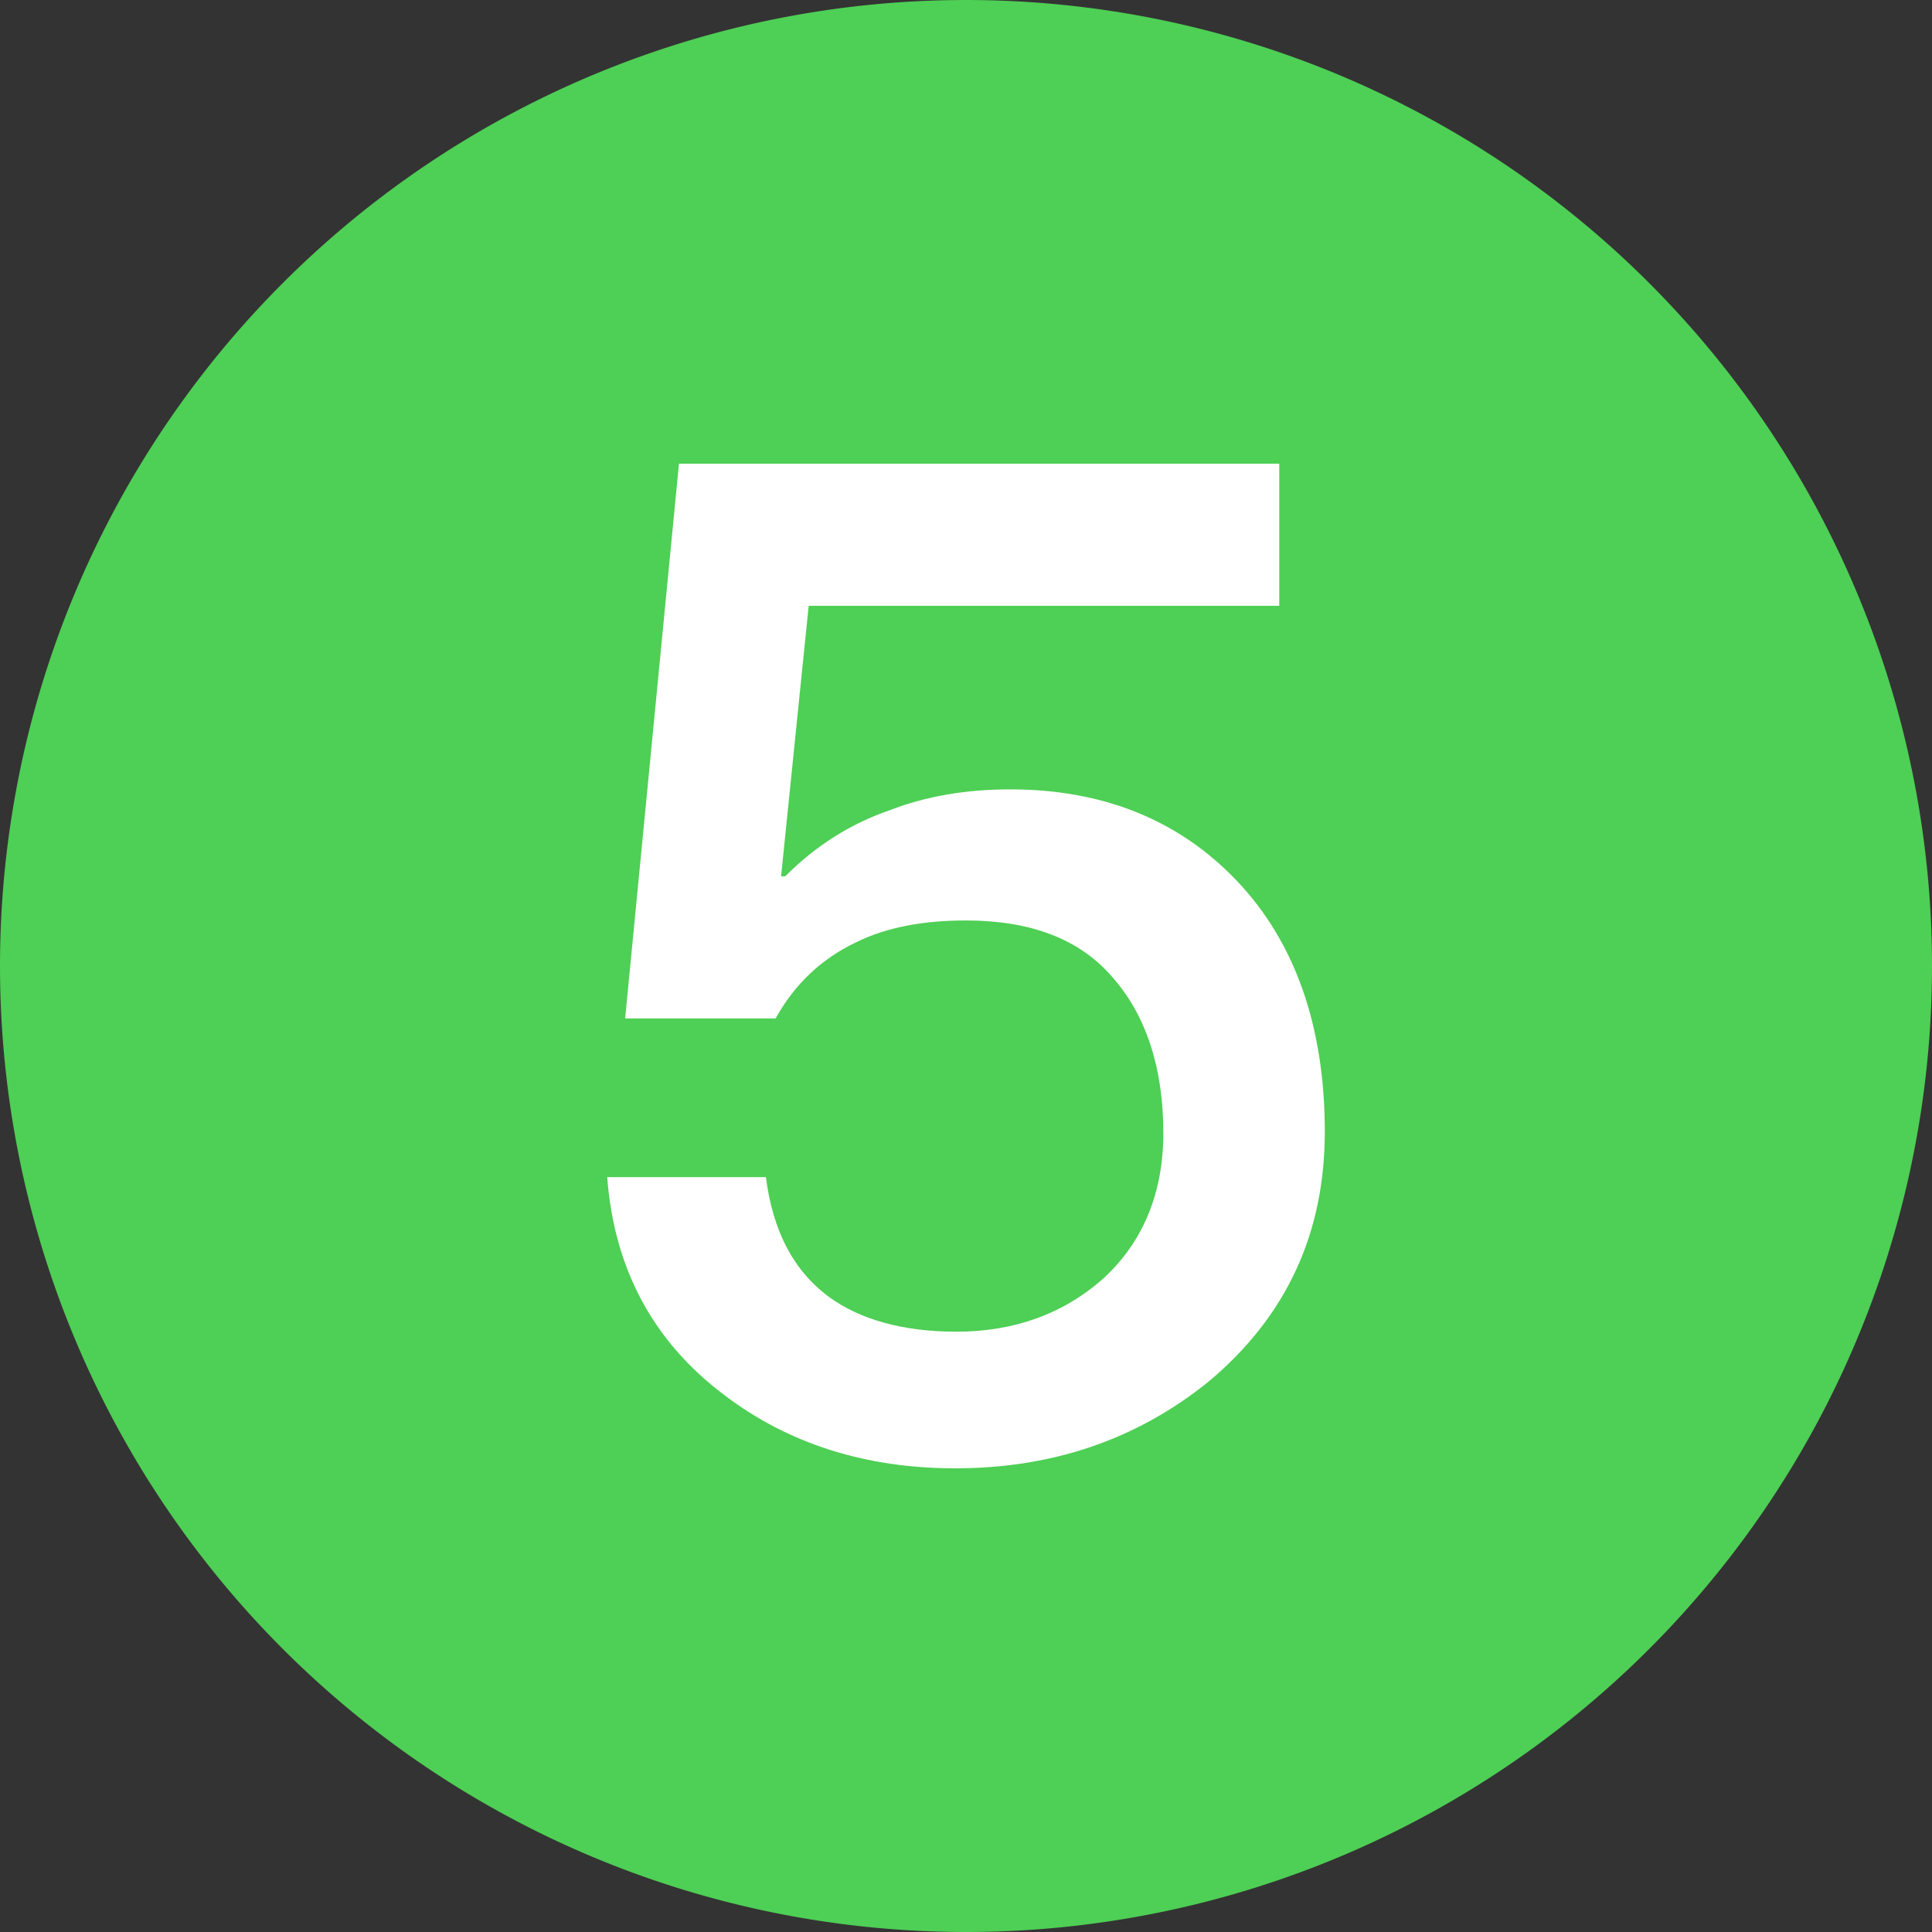 <?xml version="1.0" standalone="no"?><!DOCTYPE svg PUBLIC "-//W3C//DTD SVG 1.1//EN" "http://www.w3.org/Graphics/SVG/1.1/DTD/svg11.dtd"><svg t="1646372917529" class="icon" viewBox="0 0 1024 1024" version="1.1" xmlns="http://www.w3.org/2000/svg" p-id="6265" xmlns:xlink="http://www.w3.org/1999/xlink" width="200" height="200"><rect x="0" y="0" width="1024" height="1024" fill="#333333" stroke="none"/><defs><style type="text/css"></style></defs><path d="M512 512m-512 0a512 512 0 1 0 1024 0 512 512 0 1 0-1024 0Z" fill="#4ECF55" p-id="6266"></path><path d="M506.149 778.24c51.931 0 96.549-15.36 134.583-46.08 40.96-34.377 61.44-78.263 61.44-132.389 0-56.32-16.091-100.937-46.811-133.12-30.72-32.183-70.949-48.274-119.954-48.274-23.406 0-44.617 3.657-63.634 10.971-21.211 7.314-39.497 19.017-55.589 35.109h-2.194l14.629-143.36h249.417V245.76h-318.171l-28.526 294.034h79.726c10.24-18.286 24.137-31.451 42.423-40.229 16.091-8.046 35.84-11.703 58.514-11.703 33.646 0 59.977 9.509 77.531 29.989 17.554 19.749 27.063 47.543 27.063 82.651 0 32.183-10.971 57.783-31.451 76.8-21.211 19.017-47.543 28.526-78.263 28.526-28.526 0-51.2-6.583-67.291-18.286-19.017-13.897-29.989-35.109-33.646-63.634H321.829c3.657 48.274 24.137 87.04 62.171 115.566 33.646 25.6 74.606 38.766 122.149 38.766z" fill="#FFFFFF" p-id="6267"></path></svg>